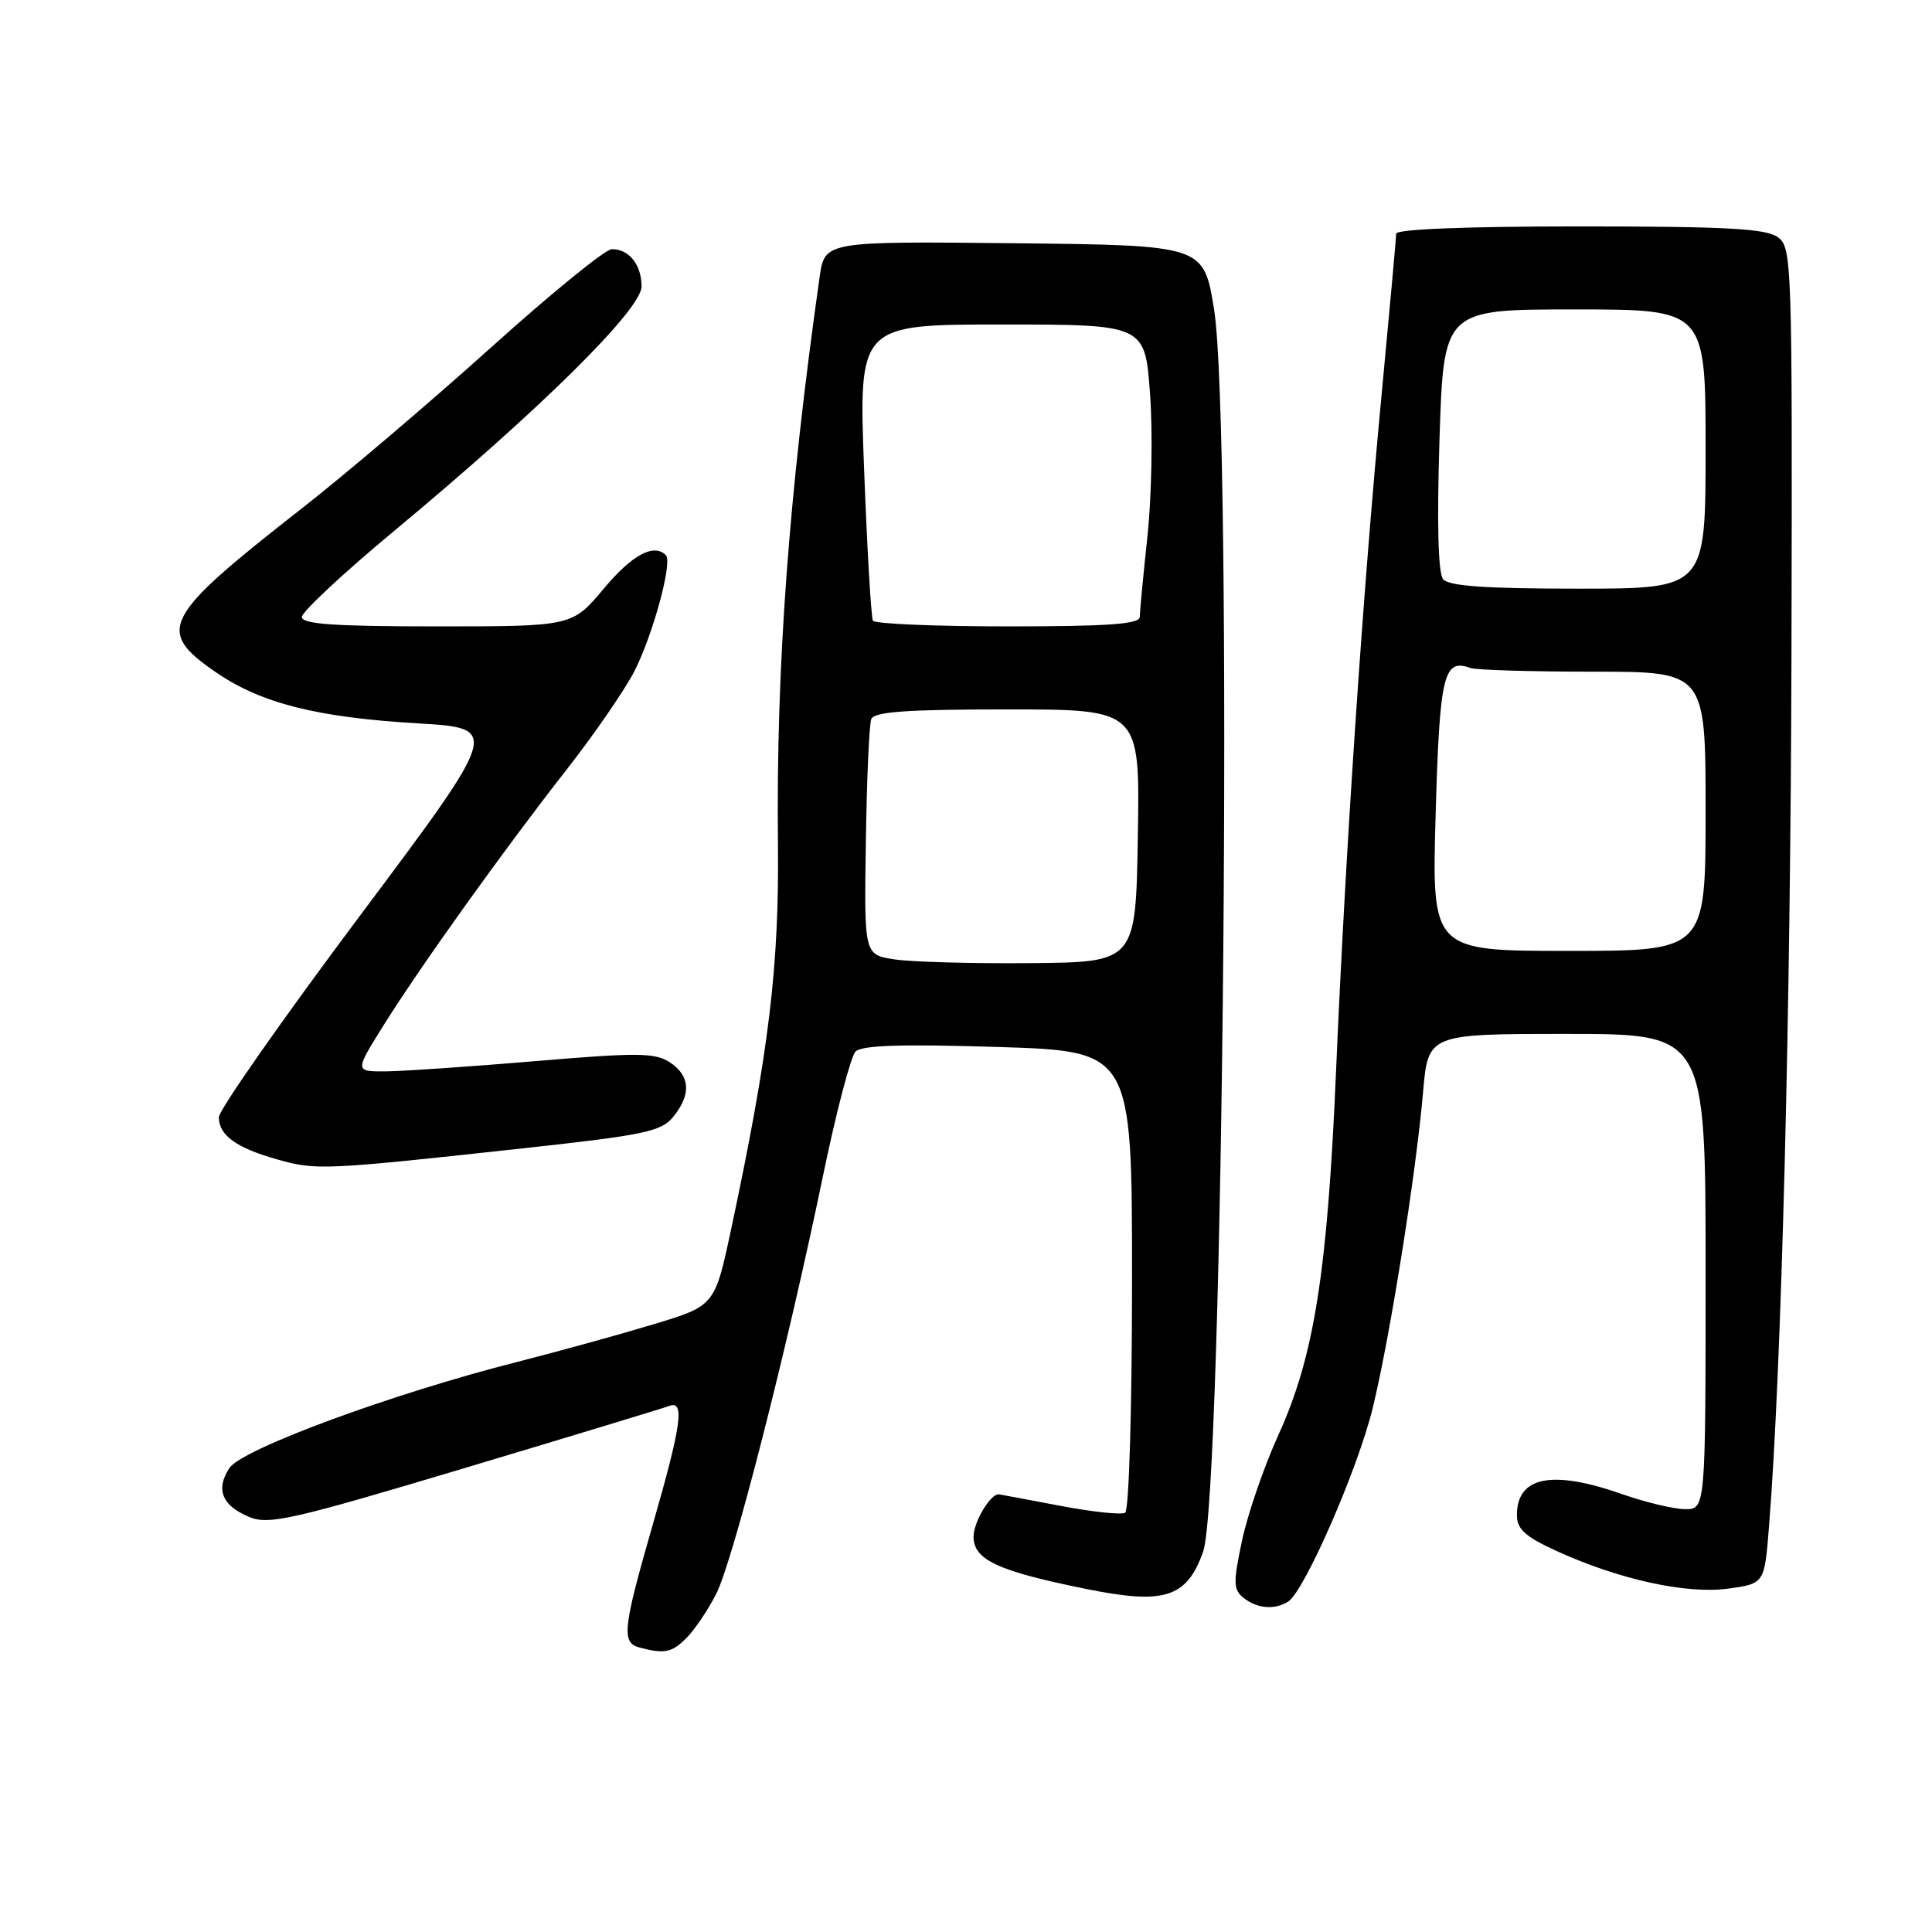 <?xml version="1.0" encoding="UTF-8" standalone="no"?>
<!DOCTYPE svg PUBLIC "-//W3C//DTD SVG 1.1//EN" "http://www.w3.org/Graphics/SVG/1.1/DTD/svg11.dtd" >
<svg xmlns="http://www.w3.org/2000/svg" xmlns:xlink="http://www.w3.org/1999/xlink" version="1.1" viewBox="0 0 256 256">
 <g >
 <path fill="currentColor"
d=" M 90.96 217.04 C 92.04 215.96 93.80 213.35 94.89 211.22 C 97.13 206.83 104.25 178.98 109.01 156.00 C 110.77 147.47 112.73 139.98 113.36 139.34 C 114.18 138.50 119.42 138.33 132.25 138.73 C 150.00 139.29 150.00 139.29 150.00 169.59 C 150.00 186.62 149.60 200.13 149.09 200.44 C 148.60 200.75 144.66 200.33 140.34 199.50 C 136.03 198.68 132.42 198.00 132.32 198.00 C 131.19 198.00 129.00 201.70 129.00 203.62 C 129.00 206.68 132.20 208.17 143.85 210.53 C 154.30 212.65 157.21 211.74 159.41 205.65 C 162.11 198.12 163.37 56.56 160.87 41.00 C 159.50 32.50 159.50 32.50 134.39 32.23 C 109.28 31.97 109.28 31.97 108.60 36.73 C 104.50 65.70 102.84 88.29 103.08 111.70 C 103.26 128.07 101.89 139.35 96.90 162.78 C 94.72 173.02 94.72 173.02 86.61 175.47 C 82.15 176.82 74.00 179.07 68.50 180.47 C 51.90 184.69 32.03 192.02 30.40 194.52 C 28.54 197.35 29.41 199.51 33.03 201.01 C 35.61 202.08 38.70 201.38 61.62 194.51 C 75.75 190.28 87.92 186.58 88.66 186.30 C 90.76 185.49 90.32 188.74 86.50 202.00 C 82.51 215.86 82.32 217.67 84.75 218.31 C 88.08 219.18 89.01 218.99 90.96 217.04 Z  M 170.69 212.22 C 172.86 210.83 179.95 194.60 181.91 186.50 C 184.20 177.06 187.60 155.71 188.56 144.75 C 189.23 137.00 189.23 137.00 207.62 137.00 C 226.00 137.00 226.00 137.00 226.00 168.50 C 226.00 200.00 226.00 200.00 223.25 199.97 C 221.74 199.95 218.03 199.06 215.00 198.00 C 205.65 194.71 201.00 195.63 201.00 200.76 C 201.00 202.62 202.08 203.61 206.25 205.51 C 214.50 209.29 223.49 211.26 228.99 210.50 C 233.81 209.84 233.81 209.84 234.41 202.17 C 236.07 181.35 237.27 134.21 237.38 86.17 C 237.50 34.46 237.44 32.80 235.56 31.42 C 234.01 30.29 228.72 30.00 209.31 30.00 C 194.22 30.00 185.00 30.37 185.00 30.97 C 185.00 31.51 184.11 41.30 183.03 52.72 C 180.58 78.60 178.29 112.63 177.03 142.00 C 175.89 168.66 174.13 179.73 169.40 190.12 C 167.49 194.32 165.32 200.62 164.58 204.12 C 163.38 209.78 163.41 210.64 164.81 211.75 C 166.58 213.16 168.92 213.34 170.69 212.22 Z  M 69.47 152.14 C 85.47 150.39 87.64 149.93 89.22 147.97 C 91.62 145.01 91.46 142.53 88.75 140.76 C 86.79 139.48 84.48 139.46 71.00 140.60 C 62.47 141.32 53.59 141.93 51.25 141.96 C 46.99 142.00 46.99 142.00 50.75 135.98 C 55.63 128.15 66.79 112.56 75.11 101.94 C 78.74 97.30 82.75 91.47 84.03 89.00 C 86.51 84.16 89.15 74.48 88.23 73.56 C 86.63 71.96 83.76 73.51 80.00 78.00 C 75.81 83.00 75.81 83.00 57.91 83.00 C 44.25 83.00 40.00 82.70 40.00 81.75 C 40.01 81.06 45.52 75.92 52.25 70.33 C 71.60 54.25 85.03 40.98 85.01 37.95 C 85.00 35.06 83.34 32.99 81.05 33.02 C 80.20 33.03 72.97 38.92 65.00 46.10 C 57.02 53.28 45.79 62.83 40.04 67.33 C 21.48 81.84 20.58 83.55 28.61 89.08 C 34.60 93.19 41.95 95.06 55.39 95.85 C 66.28 96.50 66.28 96.50 47.64 121.41 C 37.39 135.11 29.00 147.09 29.00 148.04 C 29.00 150.44 31.34 152.12 36.81 153.65 C 41.92 155.09 43.00 155.04 69.47 152.14 Z  M 118.50 127.12 C 114.50 126.50 114.50 126.50 114.73 111.53 C 114.85 103.30 115.17 95.99 115.45 95.28 C 115.82 94.31 120.14 94.00 133.49 94.00 C 151.05 94.00 151.05 94.00 150.77 110.75 C 150.50 127.50 150.50 127.50 136.50 127.62 C 128.80 127.69 120.70 127.46 118.50 127.12 Z  M 115.67 82.25 C 115.43 81.84 114.90 72.84 114.50 62.25 C 113.77 43.00 113.77 43.00 132.75 43.00 C 151.73 43.00 151.73 43.00 152.39 52.25 C 152.76 57.34 152.60 65.78 152.05 71.00 C 151.49 76.22 151.03 81.06 151.02 81.75 C 151.00 82.70 146.84 83.00 133.56 83.00 C 123.97 83.00 115.92 82.66 115.67 82.25 Z  M 190.23 107.89 C 190.76 89.40 191.28 87.21 194.83 88.51 C 195.56 88.78 202.88 89.00 211.08 89.00 C 226.00 89.00 226.00 89.00 226.00 107.50 C 226.00 126.00 226.00 126.00 207.86 126.00 C 189.71 126.00 189.71 126.00 190.23 107.89 Z  M 191.22 76.75 C 190.56 75.94 190.39 69.38 190.74 58.25 C 191.29 41.00 191.29 41.00 208.65 41.00 C 226.00 41.00 226.00 41.00 226.00 59.50 C 226.00 78.00 226.00 78.00 209.12 78.00 C 196.83 78.00 191.97 77.66 191.22 76.75 Z "/>
</g>
</svg>
